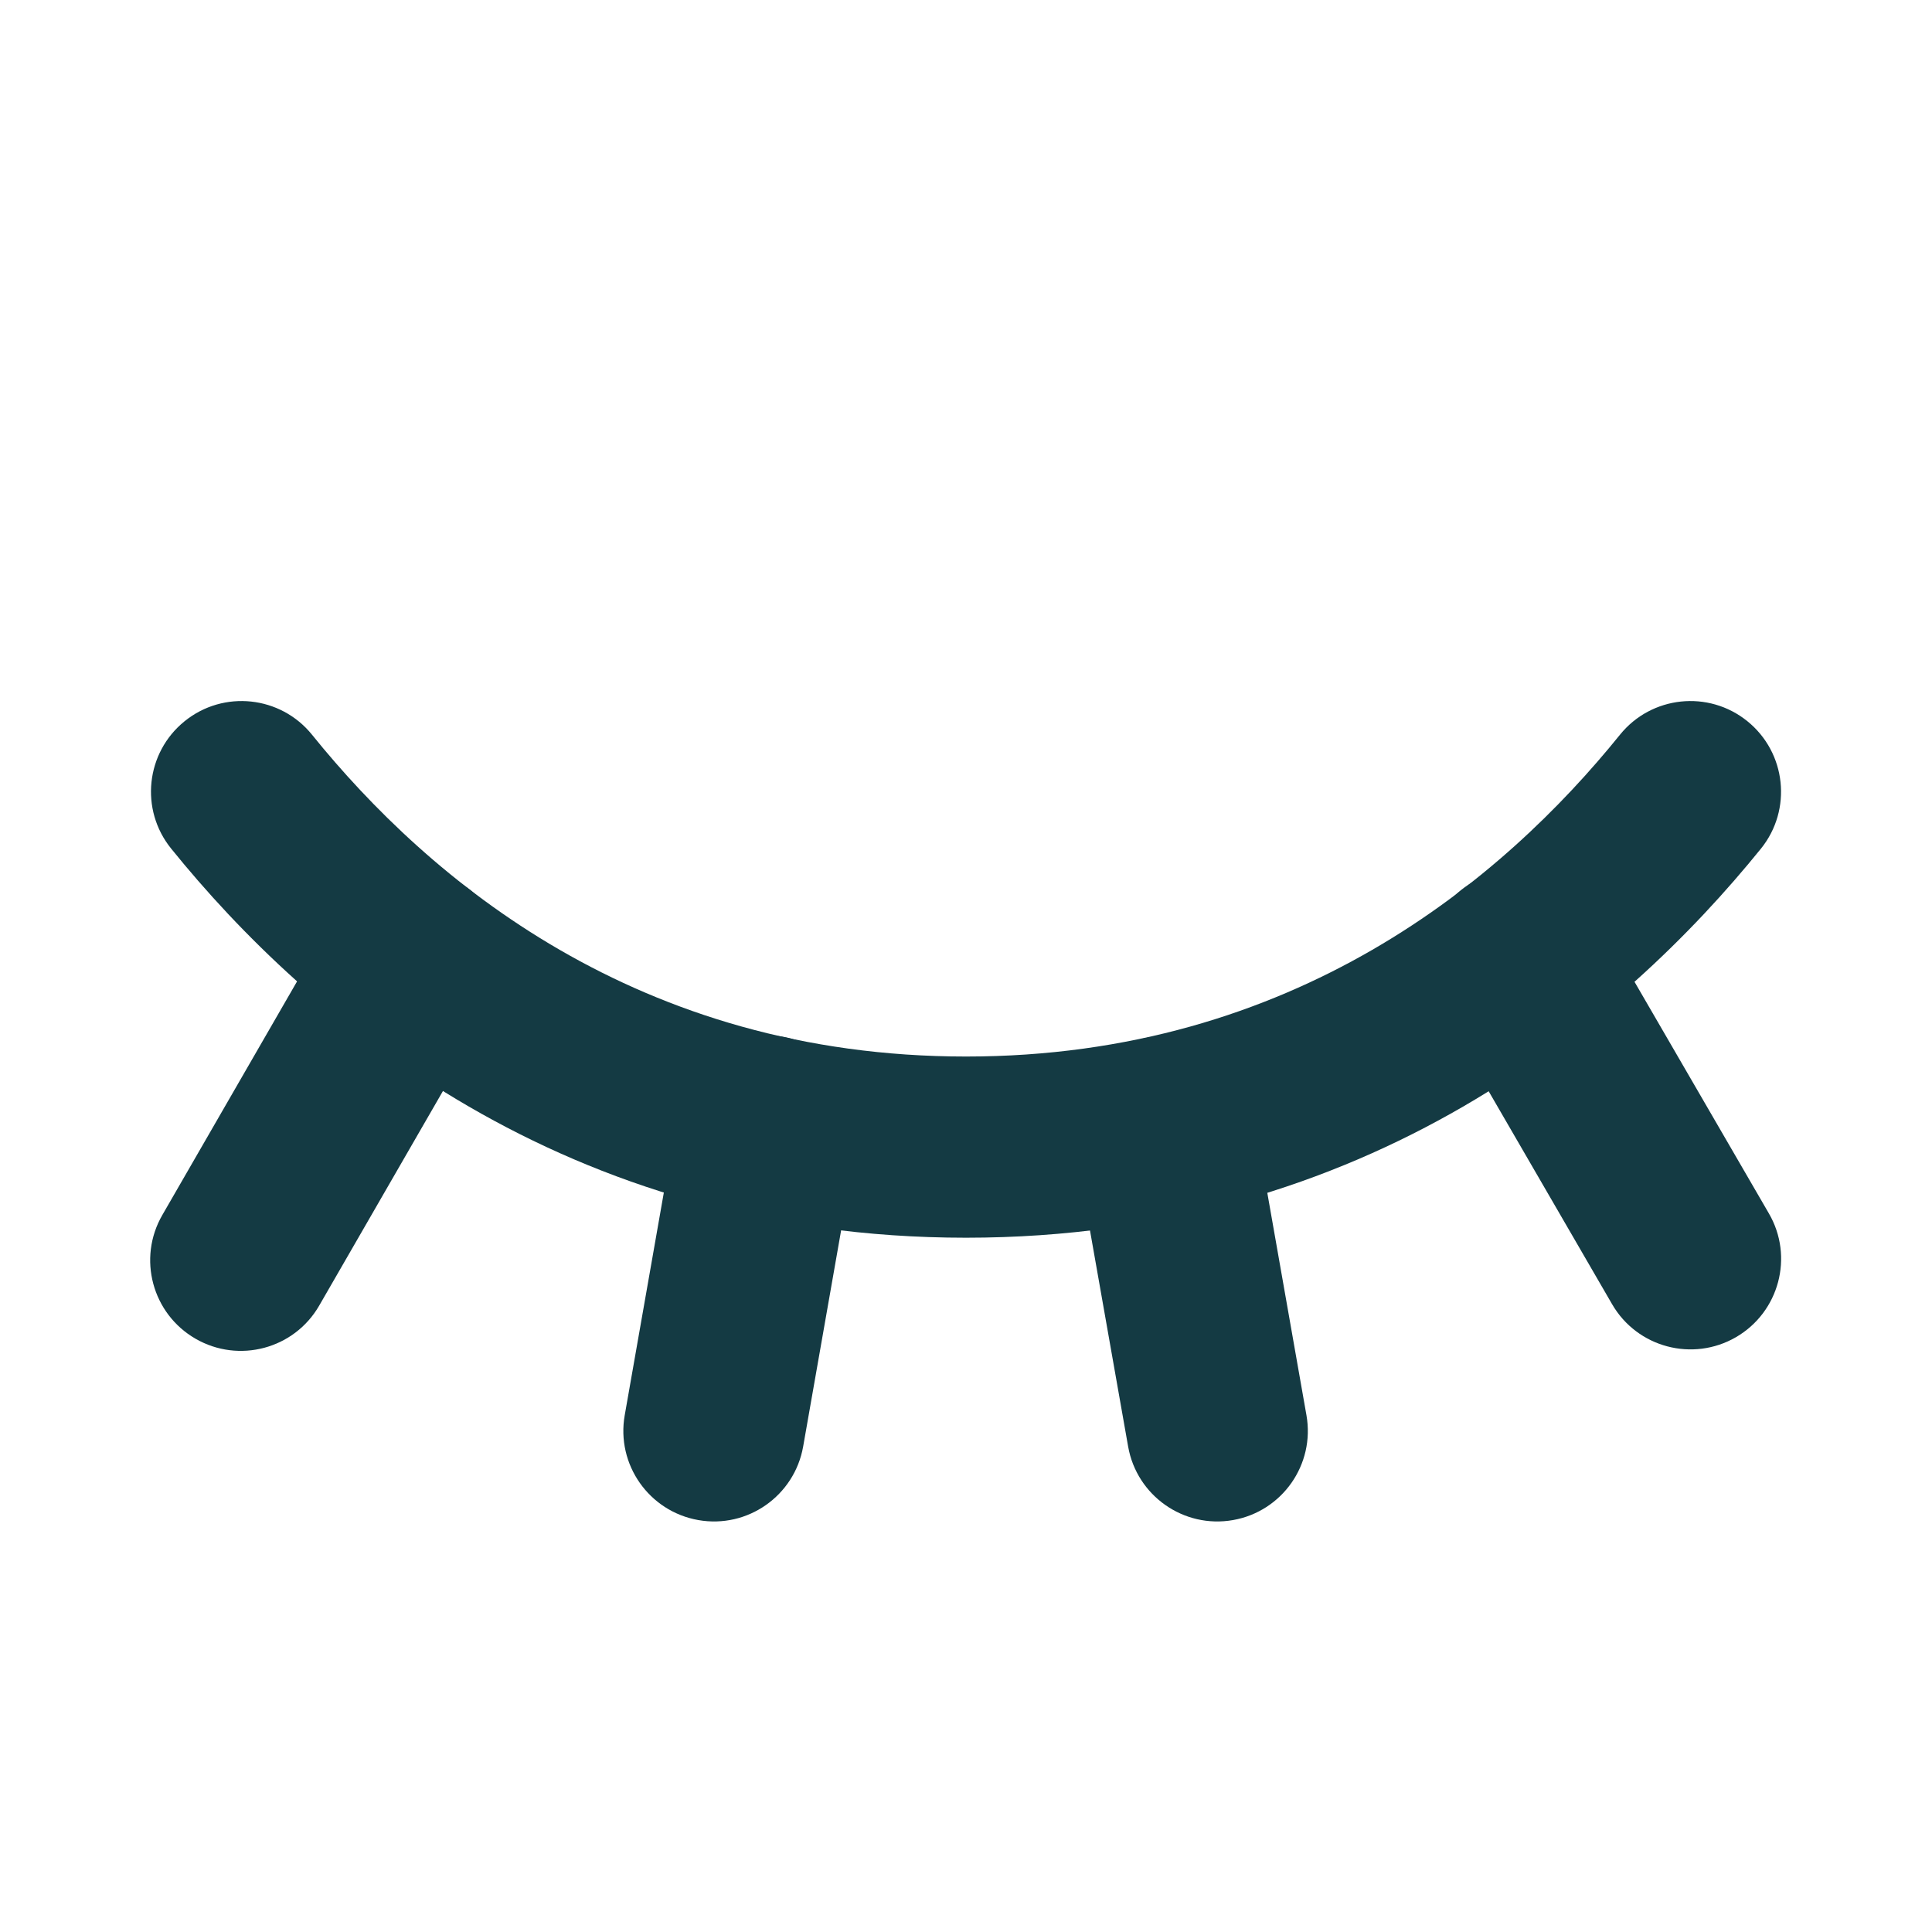 <svg width="14" height="14" viewBox="0 0 14 14" fill="none" xmlns="http://www.w3.org/2000/svg">
<path fill-rule="evenodd" clip-rule="evenodd" d="M10.669 6.394C10.982 6.212 11.384 6.319 11.565 6.633L12.818 8.793C13 9.106 12.893 9.508 12.579 9.69C12.266 9.871 11.864 9.765 11.682 9.451L10.43 7.291C10.248 6.977 10.355 6.576 10.669 6.394Z" fill="#143A43"/>
<path fill-rule="evenodd" clip-rule="evenodd" d="M8.319 7.519C8.676 7.456 9.016 7.694 9.079 8.051L9.467 10.255C9.53 10.612 9.292 10.952 8.935 11.015C8.578 11.078 8.238 10.839 8.175 10.483L7.786 8.279C7.724 7.922 7.962 7.581 8.319 7.519Z" fill="#143A43"/>
<path fill-rule="evenodd" clip-rule="evenodd" d="M5.675 7.513C6.032 7.576 6.271 7.916 6.208 8.273L5.82 10.482C5.757 10.839 5.417 11.078 5.06 11.015C4.703 10.952 4.464 10.612 4.527 10.255L4.915 8.046C4.978 7.689 5.318 7.45 5.675 7.513Z" fill="#143A43"/>
<path fill-rule="evenodd" clip-rule="evenodd" d="M3.325 6.393C3.639 6.574 3.746 6.976 3.565 7.29L2.313 9.461C2.132 9.775 1.731 9.882 1.417 9.701C1.103 9.52 0.995 9.119 1.176 8.805L2.428 6.634C2.61 6.32 3.011 6.212 3.325 6.393Z" fill="#143A43"/>
<path fill-rule="evenodd" clip-rule="evenodd" d="M1.338 5.226C1.62 4.998 2.033 5.042 2.261 5.324C3.107 6.372 4.622 7.656 7 7.656C9.378 7.656 10.893 6.372 11.739 5.324C11.967 5.042 12.38 4.998 12.662 5.226C12.944 5.454 12.988 5.867 12.761 6.149C11.769 7.376 9.915 8.969 7 8.969C4.085 8.969 2.231 7.376 1.24 6.149C1.012 5.867 1.056 5.454 1.338 5.226Z" fill="#143A43"/>
</svg>

